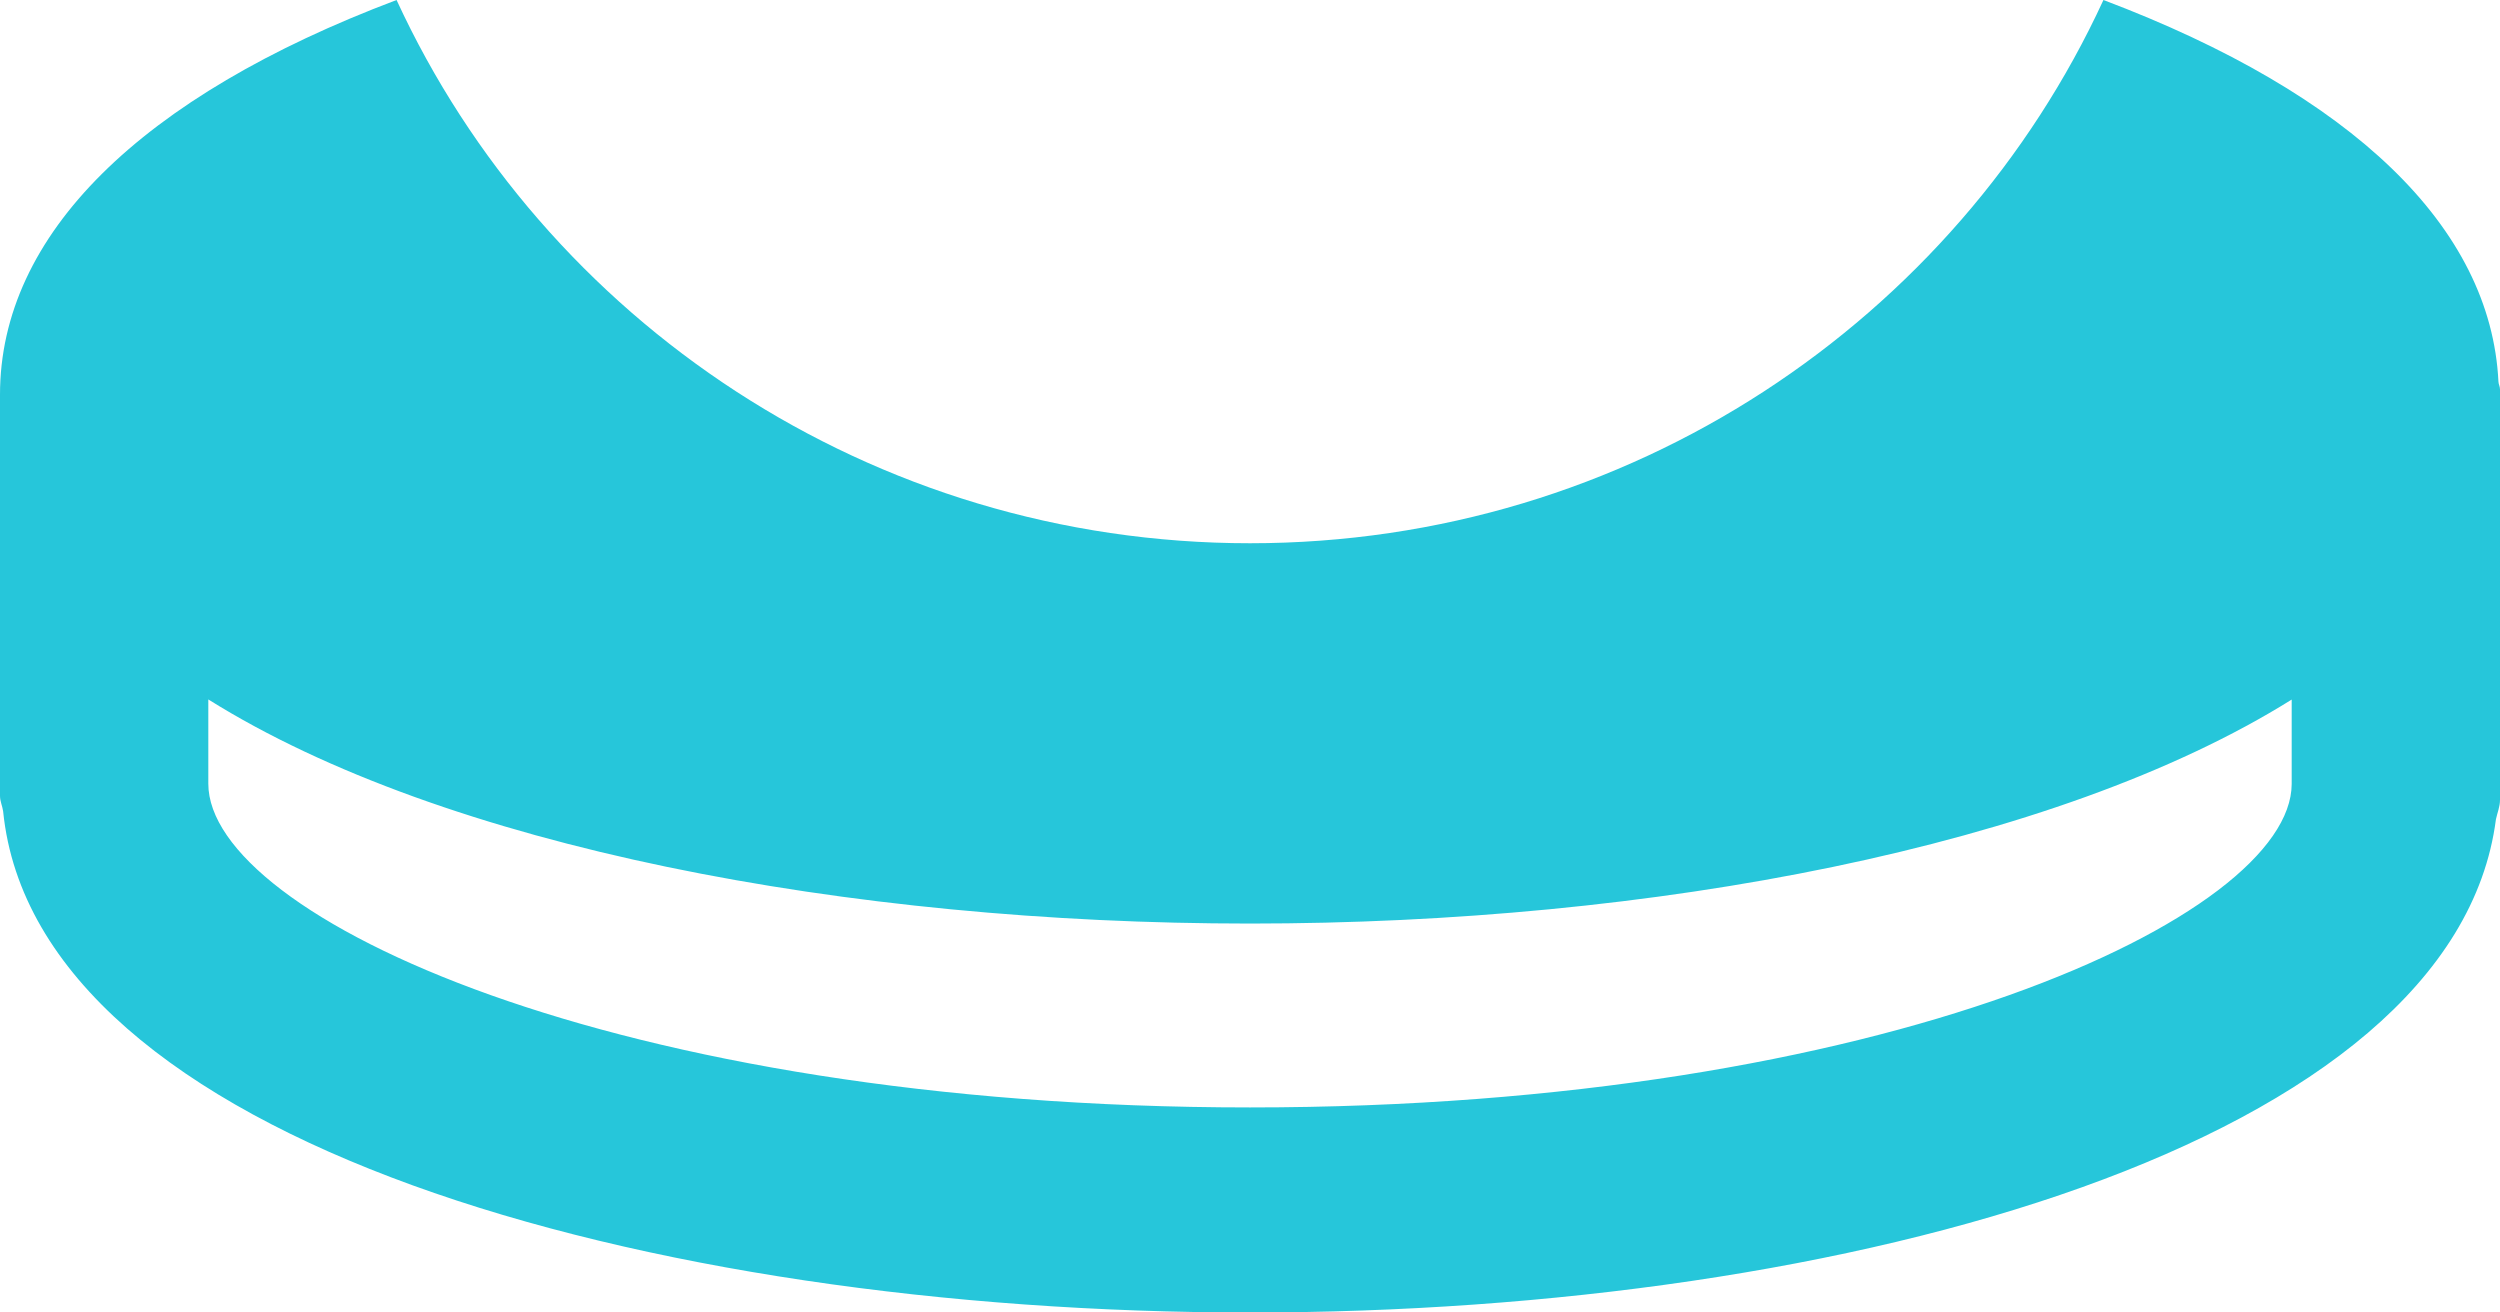<svg width="40" height="21" viewBox="0 0 40 21" fill="none" xmlns="http://www.w3.org/2000/svg">
<path d="M40 6.324V6.23C40 6.186 39.977 6.149 39.975 6.107C39.855 3.638 37.642 1.507 33.655 0C31.297 5.118 26.07 8.692 20 8.692C13.93 8.692 8.705 5.118 6.345 0C2.243 1.548 0 3.756 0 6.316V12.734C0 12.82 0.038 12.896 0.05 12.98C0.578 18.243 10.332 21 20 21C29.59 21 39.265 18.287 39.935 13.108C39.958 13.002 40 12.906 40 12.796V12.534V6.324ZM36.667 12.544C36.66 14.656 30.168 17.719 20 17.719C9.825 17.719 3.333 14.652 3.333 12.539V11.191C7.107 13.554 13.57 14.777 20 14.777C26.427 14.777 32.892 13.554 36.667 11.193V12.544Z" fill="#26C6DA"/>
</svg>
